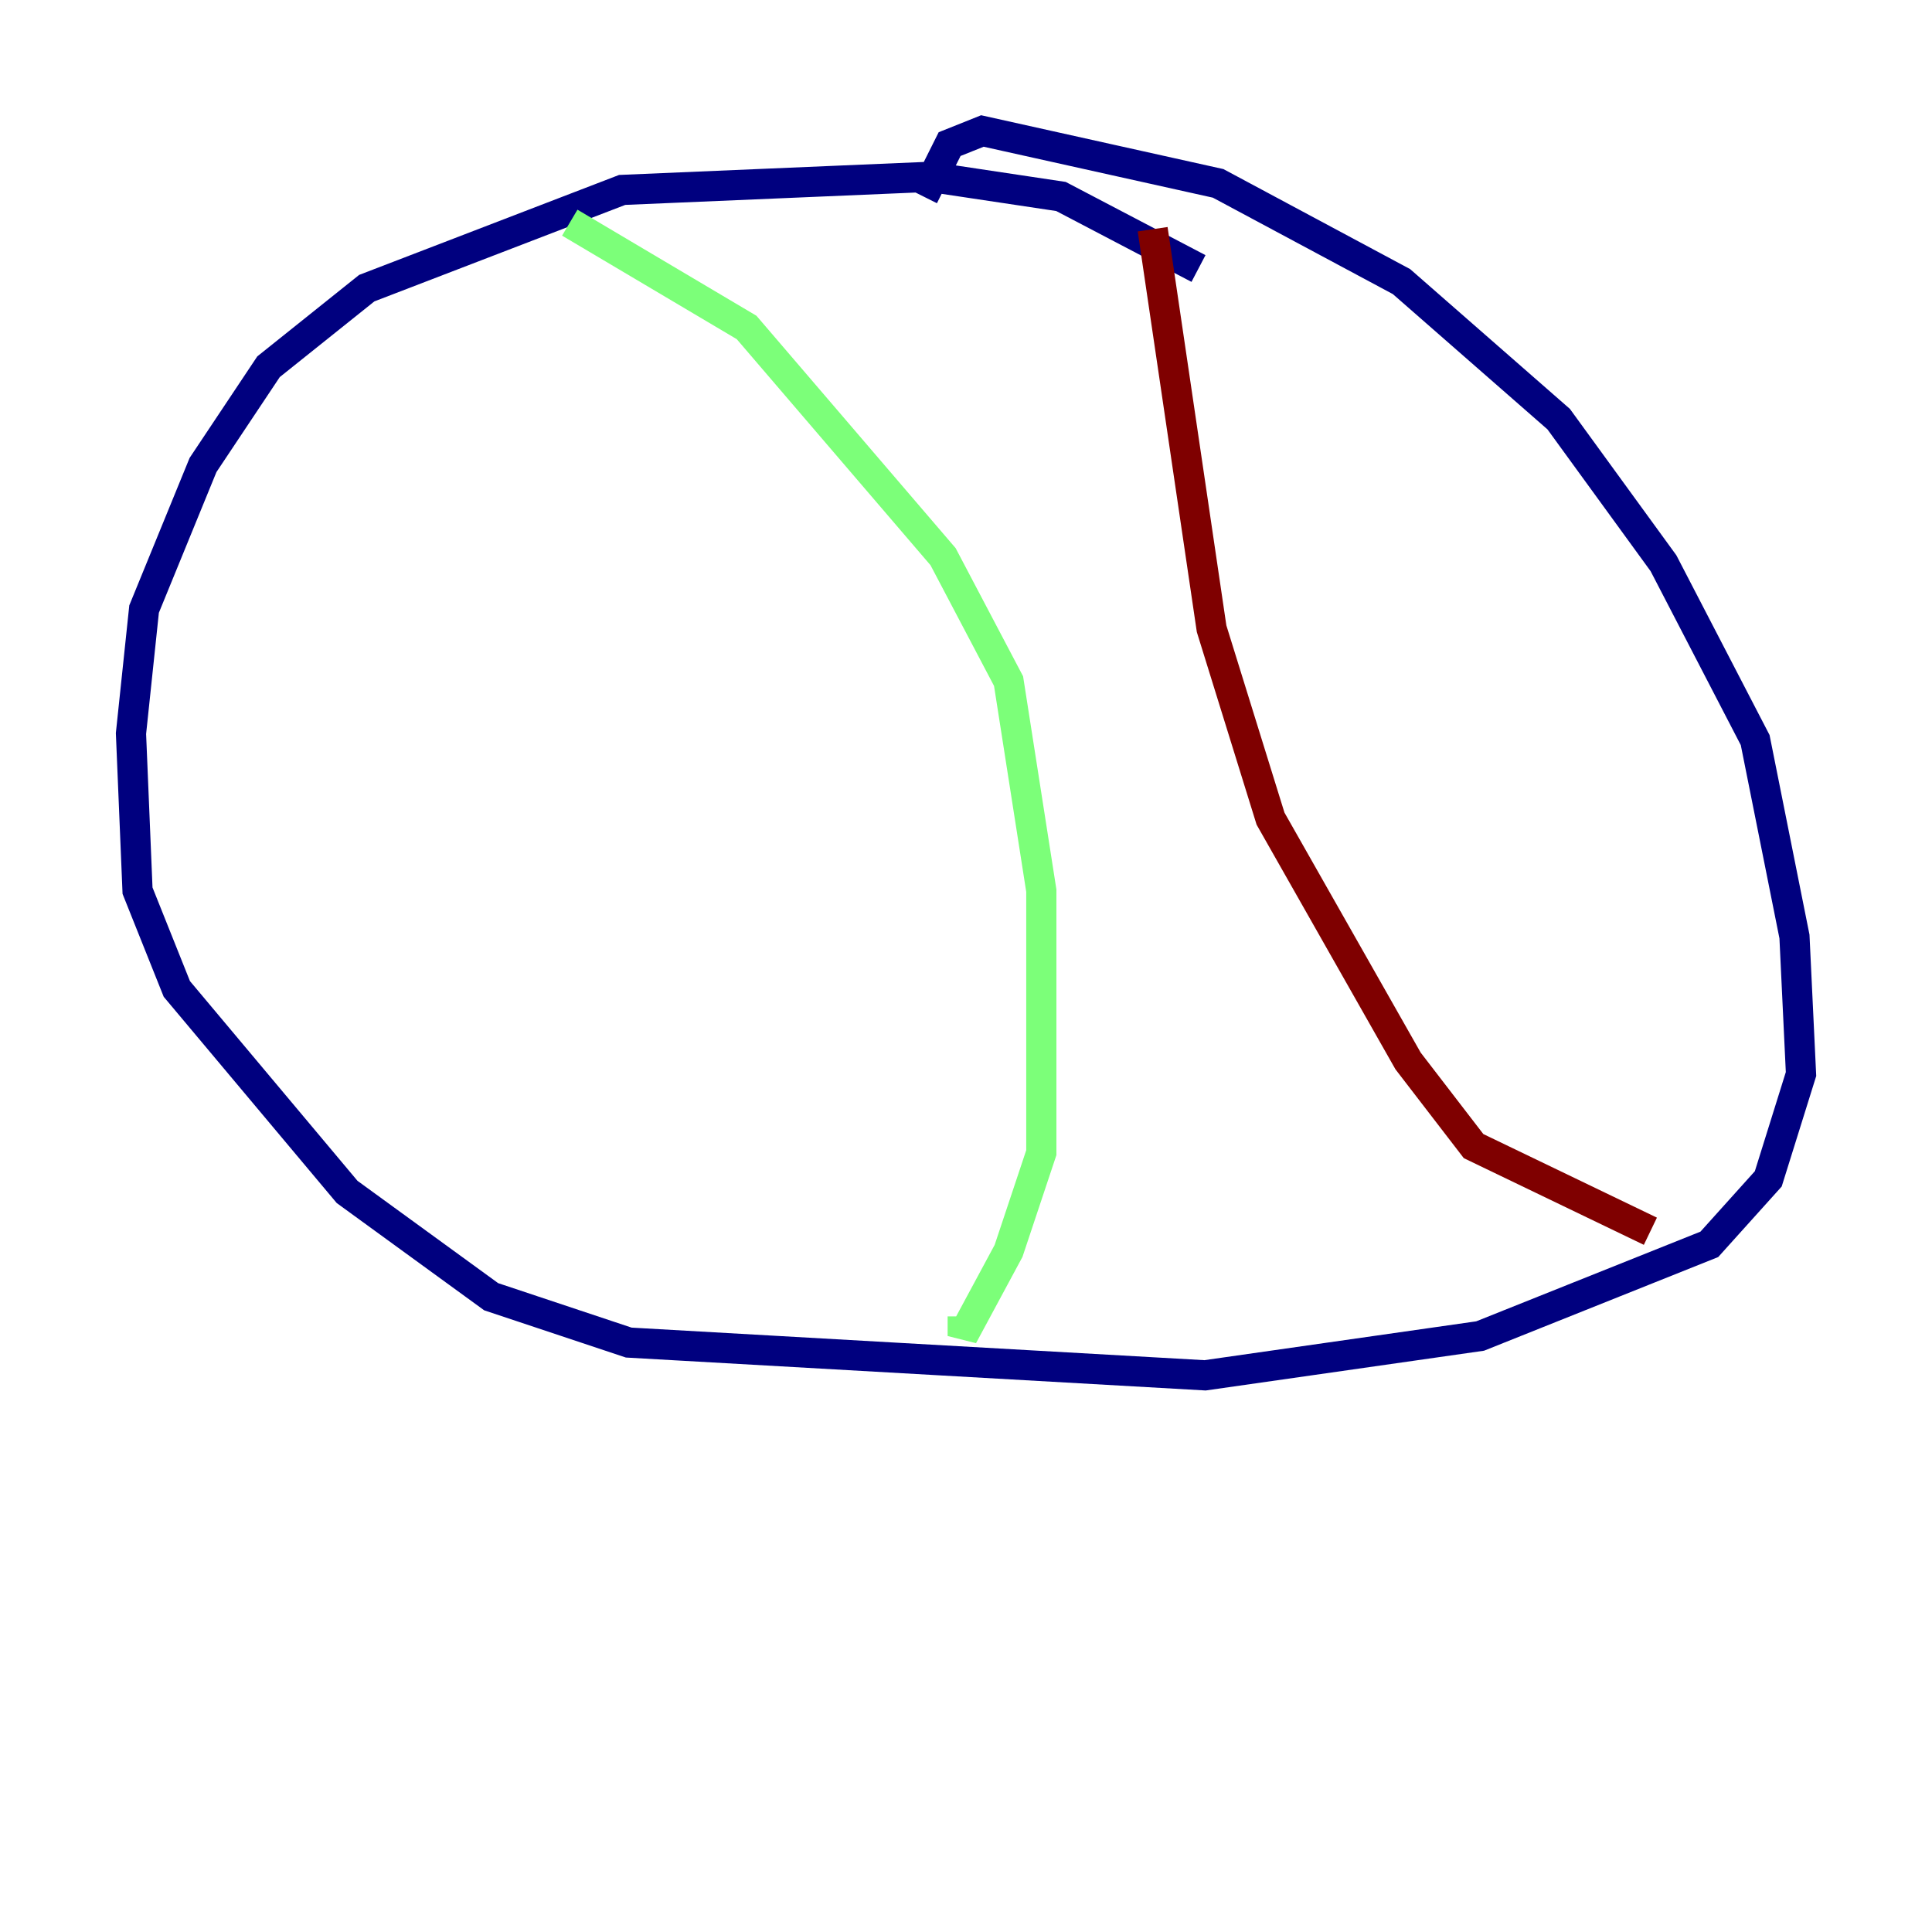 <?xml version="1.0" encoding="utf-8" ?>
<svg baseProfile="tiny" height="128" version="1.2" viewBox="0,0,128,128" width="128" xmlns="http://www.w3.org/2000/svg" xmlns:ev="http://www.w3.org/2001/xml-events" xmlns:xlink="http://www.w3.org/1999/xlink"><defs /><polyline fill="none" points="79.403,17.79 70.291,13.017 61.614,11.715 41.22,12.583 24.298,19.091 17.79,24.298 13.451,30.807 9.546,40.352 8.678,48.597 9.112,59.01 11.715,65.519 22.997,78.969 32.542,85.912 41.654,88.949 79.837,91.119 98.061,88.515 113.248,82.441 117.153,78.102 119.322,71.159 118.888,62.047 116.285,49.031 110.21,37.315 103.268,27.77 92.854,18.658 80.705,12.149 65.085,8.678 62.915,9.546 61.18,13.017" stroke="#00007f" stroke-width="2" /><polyline fill="none" points="37.749,14.752 49.464,21.695 62.481,36.881 66.82,45.125 68.99,59.01 68.99,76.366 66.82,82.875 63.783,88.515 63.783,87.214" stroke="#7cff79" stroke-width="2" /><polyline fill="none" points="76.366,15.186 80.271,41.654 84.176,54.237 93.288,70.291 97.627,75.932 109.342,81.573" stroke="#7f0000" stroke-width="2" /></svg>